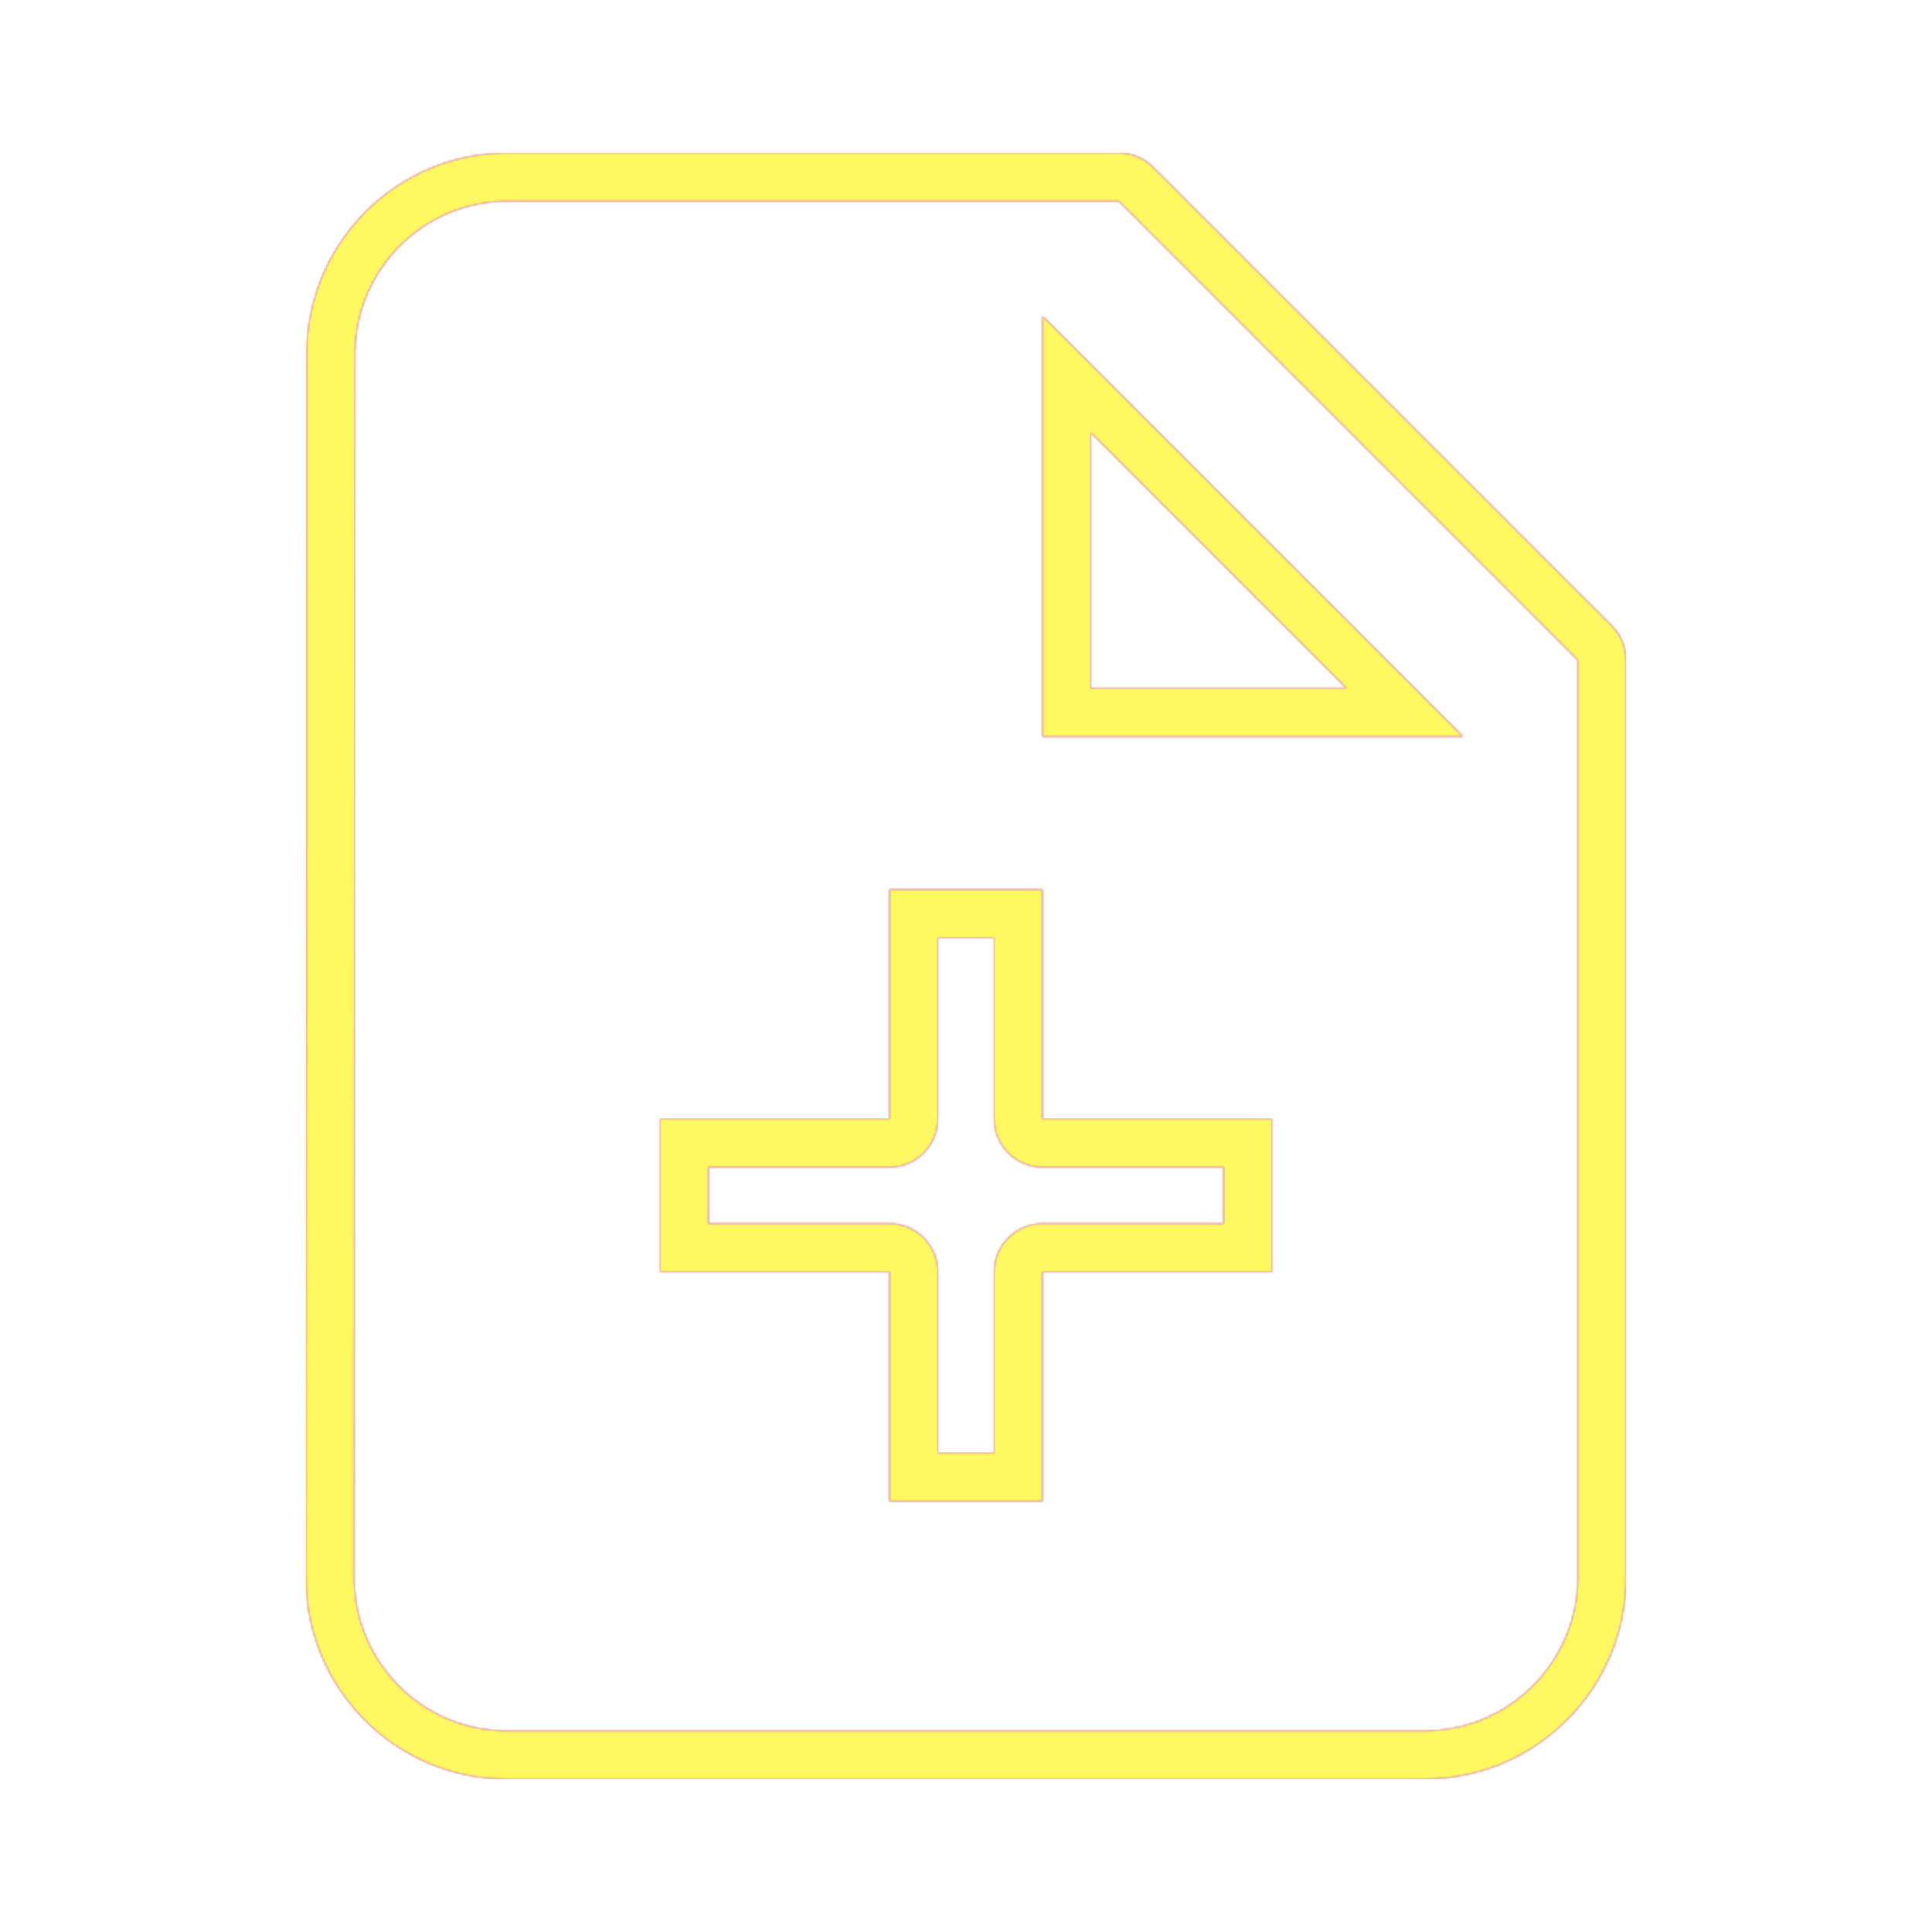 <svg version="1.1" xmlns="http://www.w3.org/2000/svg" xmlns:xlink="http://www.w3.org/1999/xlink" viewBox="0,0,1024,1024">
	<!-- Color names: teamapps-color-1, teamapps-color-2, teamapps-color-3 -->
	<desc>note_add icon - Licensed under Apache License v2.0 (http://www.apache.org/licenses/LICENSE-2.0) - Created with Iconfu.com - Derivative work of Material icons (Copyright Google Inc.)</desc>
	<defs>
		<linearGradient x1="0" y1="1024" x2="1024" y2="0" id="color-FHjtQXCC" gradientUnits="userSpaceOnUse">
			<stop offset="0.2" stop-color="#000000"/>
			<stop offset="0.8" stop-color="#ffffff"/>
		</linearGradient>
		<radialGradient cx="0" cy="0" r="1448.15" id="color-v9ToK93X" gradientUnits="userSpaceOnUse">
			<stop offset="0.08" stop-color="#ffffff"/>
			<stop offset="1" stop-color="#000000"/>
		</radialGradient>
		<filter id="filter-Hk9uu1Gv" color-interpolation-filters="sRGB">
			<feOffset/>
		</filter>
		<mask id="mask-KPAB4OfA">
			<rect fill="url(#color-FHjtQXCC)" x="162.14" y="81.06" width="699.73" height="861.87"/>
		</mask>
		<mask id="mask-pnlVpFvK">
			<path d="M861.86,349.86v486.4c0,58.72 -47.94,106.67 -106.66,106.67h-486.81c-58.9,0 -106.25,-48.13 -106.25,-106.67l0.4,-648.54c0,-58.55 47.37,-106.66 106.26,-106.66h324.26c6.79,0 13.3,2.7 18.1,7.5l243.2,243.2c4.8,4.8 7.5,11.31 7.5,18.1zM648.54,618.66h-96c-14.14,0 -25.6,-11.46 -25.6,-25.6v-96h-29.87v96c0,14.14 -11.46,25.6 -25.6,25.6h-96v29.87h96c14.14,0 25.6,11.46 25.6,25.6v96h29.87v-96c0,-14.14 11.46,-25.6 25.6,-25.6h96zM578.14,229.27v135.53h135.53zM593.06,106.66h-324.26c-44.58,0 -80.66,36.49 -80.66,81.07l-0.4,648.53c0,44.58 36.07,81.07 80.66,81.07h486.81c44.58,0 81.06,-36.49 81.06,-81.07v-486.4zM674.14,674.14h-121.6v121.6h-81.07v-121.6h-121.6v-81.07h121.6v-121.6h81.07v121.6h121.6zM552.54,390.4v-222.94l222.93,222.94z" fill="url(#color-v9ToK93X)"/>
		</mask>
		<mask id="mask-tcS5IxX6">
			<path d="M861.86,349.86v486.4c0,58.72 -47.94,106.67 -106.66,106.67h-486.81c-58.9,0 -106.25,-48.13 -106.25,-106.67l0.4,-648.54c0,-58.55 47.37,-106.66 106.26,-106.66h324.26c6.79,0 13.3,2.7 18.1,7.5l243.2,243.2c4.8,4.8 7.5,11.31 7.5,18.1zM648.54,618.66h-96c-14.14,0 -25.6,-11.46 -25.6,-25.6v-96h-29.87v96c0,14.14 -11.46,25.6 -25.6,25.6h-96v29.87h96c14.14,0 25.6,11.46 25.6,25.6v96h29.87v-96c0,-14.14 11.46,-25.6 25.6,-25.6h96zM578.14,229.27v135.53h135.53zM593.06,106.66h-324.26c-44.58,0 -80.66,36.49 -80.66,81.07l-0.4,648.53c0,44.58 36.07,81.07 80.66,81.07h486.81c44.58,0 81.06,-36.49 81.06,-81.07v-486.4zM674.14,674.14h-121.6v121.6h-81.07v-121.6h-121.6v-81.07h121.6v-121.6h81.07v121.6h121.6zM552.54,390.4v-222.94l222.93,222.94z" fill="#ffffff"/>
		</mask>
	</defs>
	<g fill="none" fill-rule="nonzero" style="mix-blend-mode: normal">
		<g mask="url(#mask-tcS5IxX6)">
			<g color="#ff0000" class="teamapps-color-2">
				<rect x="162.14" y="81.06" width="699.73" height="861.87" fill="currentColor"/>
			</g>
			<g color="#bc13e0" class="teamapps-color-3" mask="url(#mask-KPAB4OfA)">
				<rect x="162.14" y="81.06" width="699.73" height="861.87" fill="currentColor"/>
			</g>
		</g>
		<g filter="url(#filter-Hk9uu1Gv)" mask="url(#mask-pnlVpFvK)">
			<g color="#fff961" class="teamapps-color-1">
				<rect x="162.14" y="81.06" width="699.73" height="861.87" fill="currentColor"/>
			</g>
		</g>
	</g>
</svg>